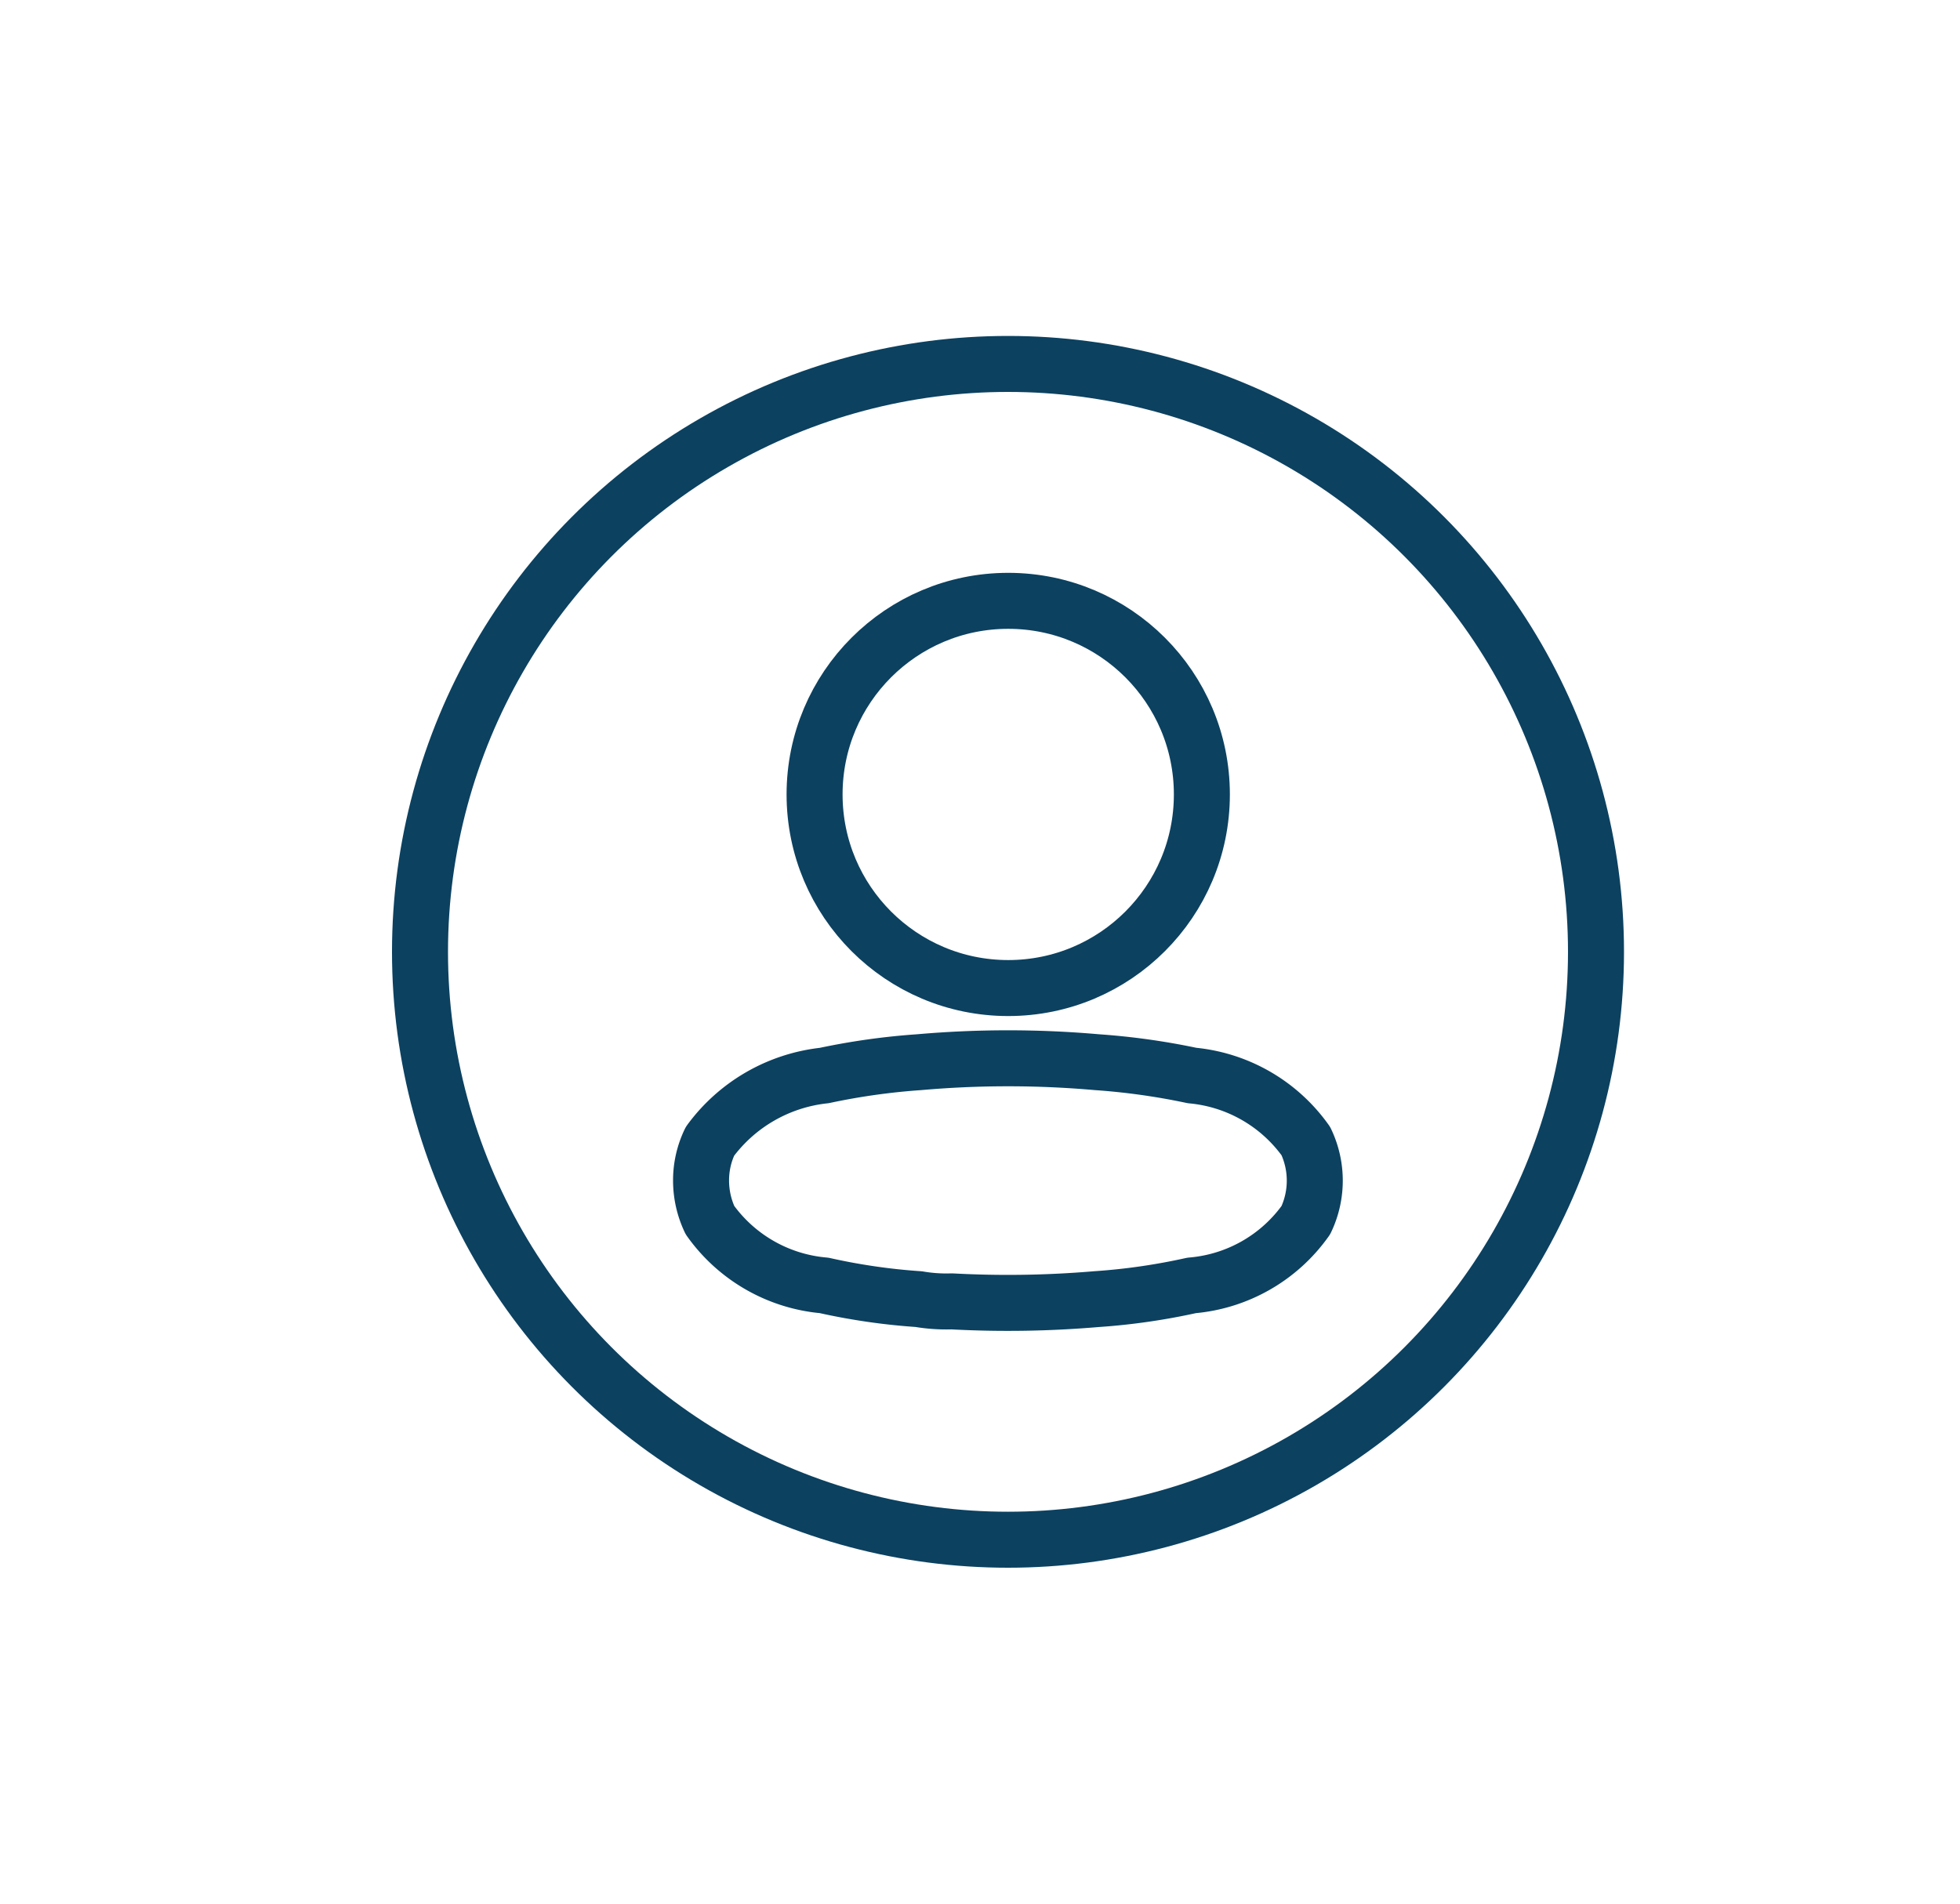<svg xmlns="http://www.w3.org/2000/svg" xmlns:xlink="http://www.w3.org/1999/xlink" width="35" height="34" viewBox="0 0 35 34">
  <defs>
    <clipPath id="clip-Artboard_18">
      <rect width="35" height="34"/>
    </clipPath>
  </defs>
  <g id="Artboard_18" data-name="Artboard – 18" clip-path="url(#clip-Artboard_18)">
    <rect width="35" height="34" fill="none"/>
    <g id="Group_93399" data-name="Group 93399" transform="translate(0 39)">
      <g id="Group_93339" data-name="Group 93339" transform="translate(7 -33)">
        <g id="Group_93334" data-name="Group 93334" transform="translate(5.519 4.731)">
          <g id="Iconly_Light_Profile" data-name="Iconly/Light/Profile">
            <g id="Profile">
              <circle id="Ellipse_736" cx="3.458" cy="3.458" r="3.458" transform="translate(2.027)" fill="none" stroke="#0c4160" stroke-linecap="round" stroke-linejoin="round" stroke-miterlimit="10" stroke-width="1"/>
              <path id="Path_33945" d="M0,2.183a1.6,1.6,0,0,1,.159-.7A2.925,2.925,0,0,1,2.2.308,12.148,12.148,0,0,1,3.895.07a18.129,18.129,0,0,1,3.173,0,12.287,12.287,0,0,1,1.7.238A2.814,2.814,0,0,1,10.8,1.48a1.643,1.643,0,0,1,0,1.411,2.787,2.787,0,0,1-2.04,1.166,11.373,11.373,0,0,1-1.7.245,18.685,18.685,0,0,1-2.583.04,2.942,2.942,0,0,1-.59-.04,11.161,11.161,0,0,1-1.689-.245A2.8,2.8,0,0,1,.159,2.891,1.649,1.649,0,0,1,0,2.183Z" transform="translate(0 8.17)" fill="none" stroke="#0c4160" stroke-linecap="round" stroke-linejoin="round" stroke-miterlimit="10" stroke-width="1"/>
            </g>
          </g>
        </g>
        <g id="Ellipse_886" data-name="Ellipse 886" fill="none" stroke="#0c4160" stroke-width="1">
          <circle cx="11" cy="11" r="11" stroke="none"/>
          <circle cx="11" cy="11" r="10.5" fill="none"/>
        </g>
      </g>
    </g>
  </g>
</svg>
